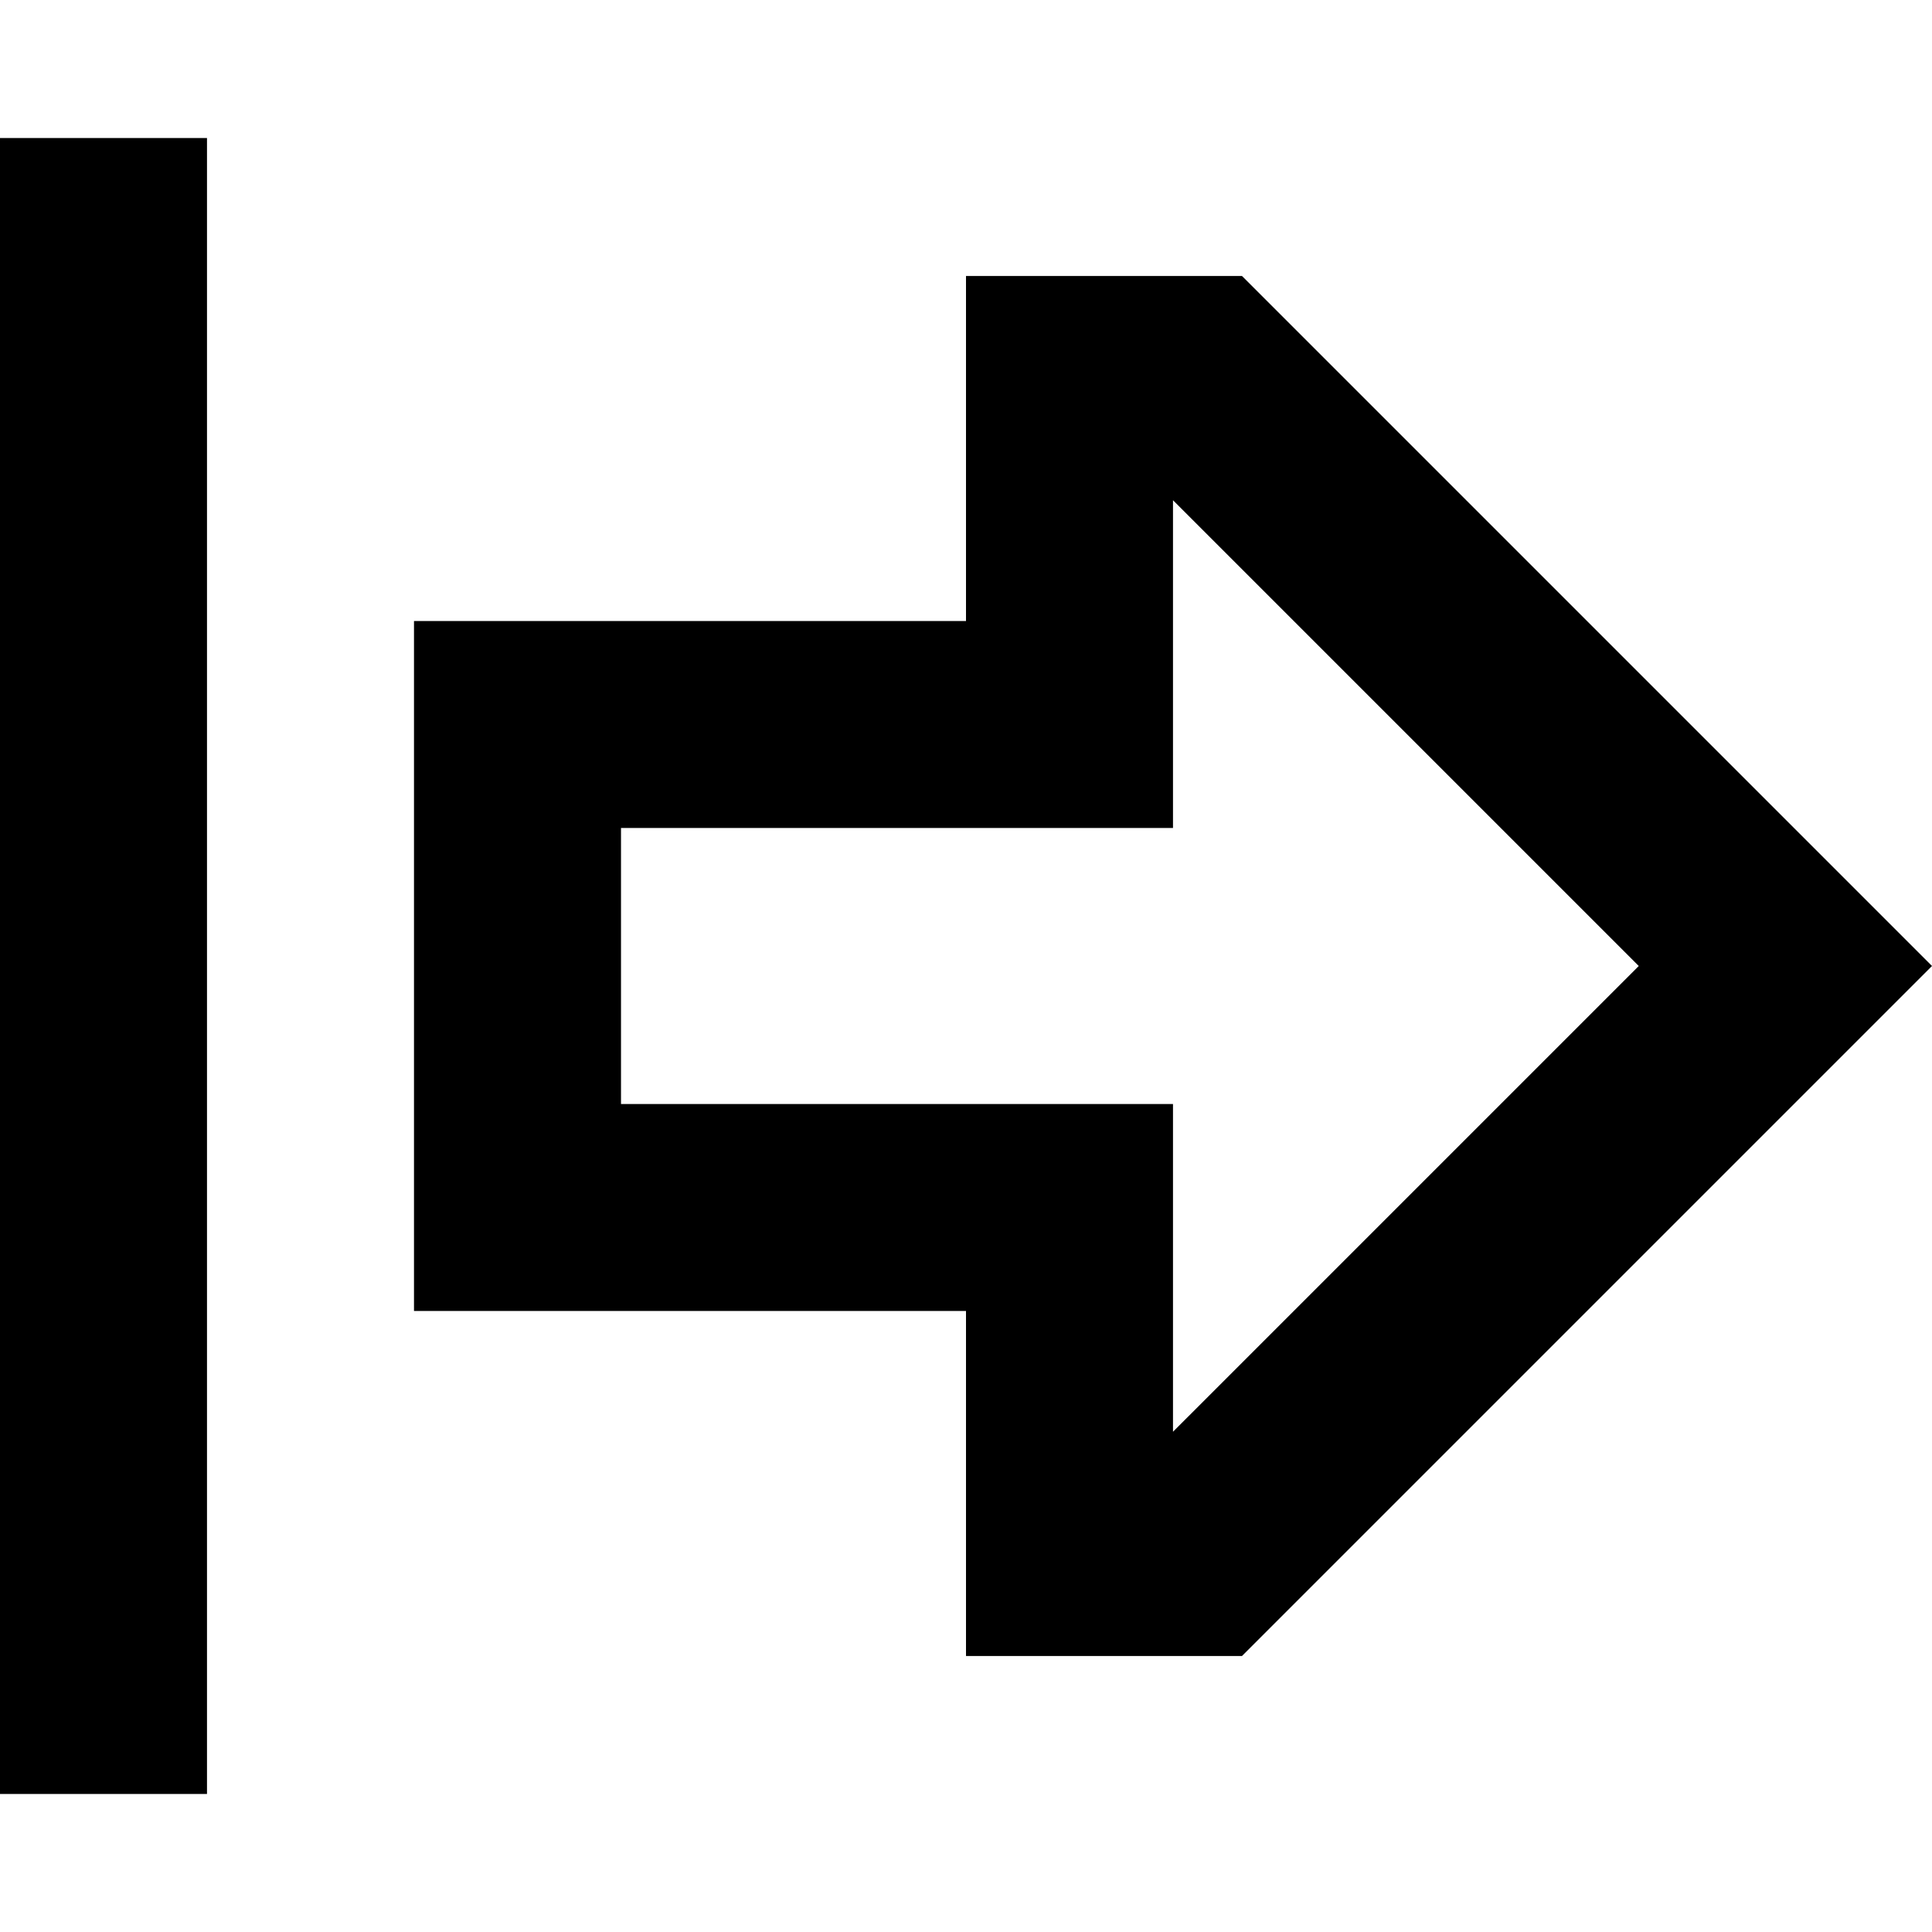 <svg xmlns="http://www.w3.org/2000/svg" viewBox="0 0 512 512">
  <path d="M 256 292.571 L 310.857 292.571 L 256 292.571 L 310.857 292.571 L 310.857 347.429 L 310.857 347.429 L 310.857 379.429 L 310.857 379.429 L 434.286 256 L 434.286 256 L 310.857 132.571 L 310.857 132.571 L 310.857 164.571 L 310.857 164.571 L 310.857 219.429 L 310.857 219.429 L 256 219.429 L 164.571 219.429 L 164.571 292.571 L 164.571 292.571 L 256 292.571 L 256 292.571 Z M 473.143 294.857 L 329.143 438.857 L 473.143 294.857 L 329.143 438.857 L 310.857 438.857 L 256 438.857 L 256 402.286 L 256 402.286 L 256 384 L 256 384 L 256 347.429 L 256 347.429 L 201.143 347.429 L 109.714 347.429 L 109.714 292.571 L 109.714 292.571 L 109.714 219.429 L 109.714 219.429 L 109.714 164.571 L 109.714 164.571 L 164.571 164.571 L 256 164.571 L 256 128 L 256 128 L 256 109.714 L 256 109.714 L 256 73.143 L 256 73.143 L 310.857 73.143 L 329.143 73.143 L 473.143 217.143 L 473.143 217.143 L 512 256 L 512 256 L 473.143 294.857 L 473.143 294.857 Z M 54.857 64 L 54.857 448 L 54.857 64 L 54.857 448 L 54.857 475.429 L 54.857 475.429 L 0 475.429 L 0 475.429 L 0 448 L 0 448 L 0 64 L 0 64 L 0 36.571 L 0 36.571 L 54.857 36.571 L 54.857 36.571 L 54.857 64 L 54.857 64 Z" />
</svg>